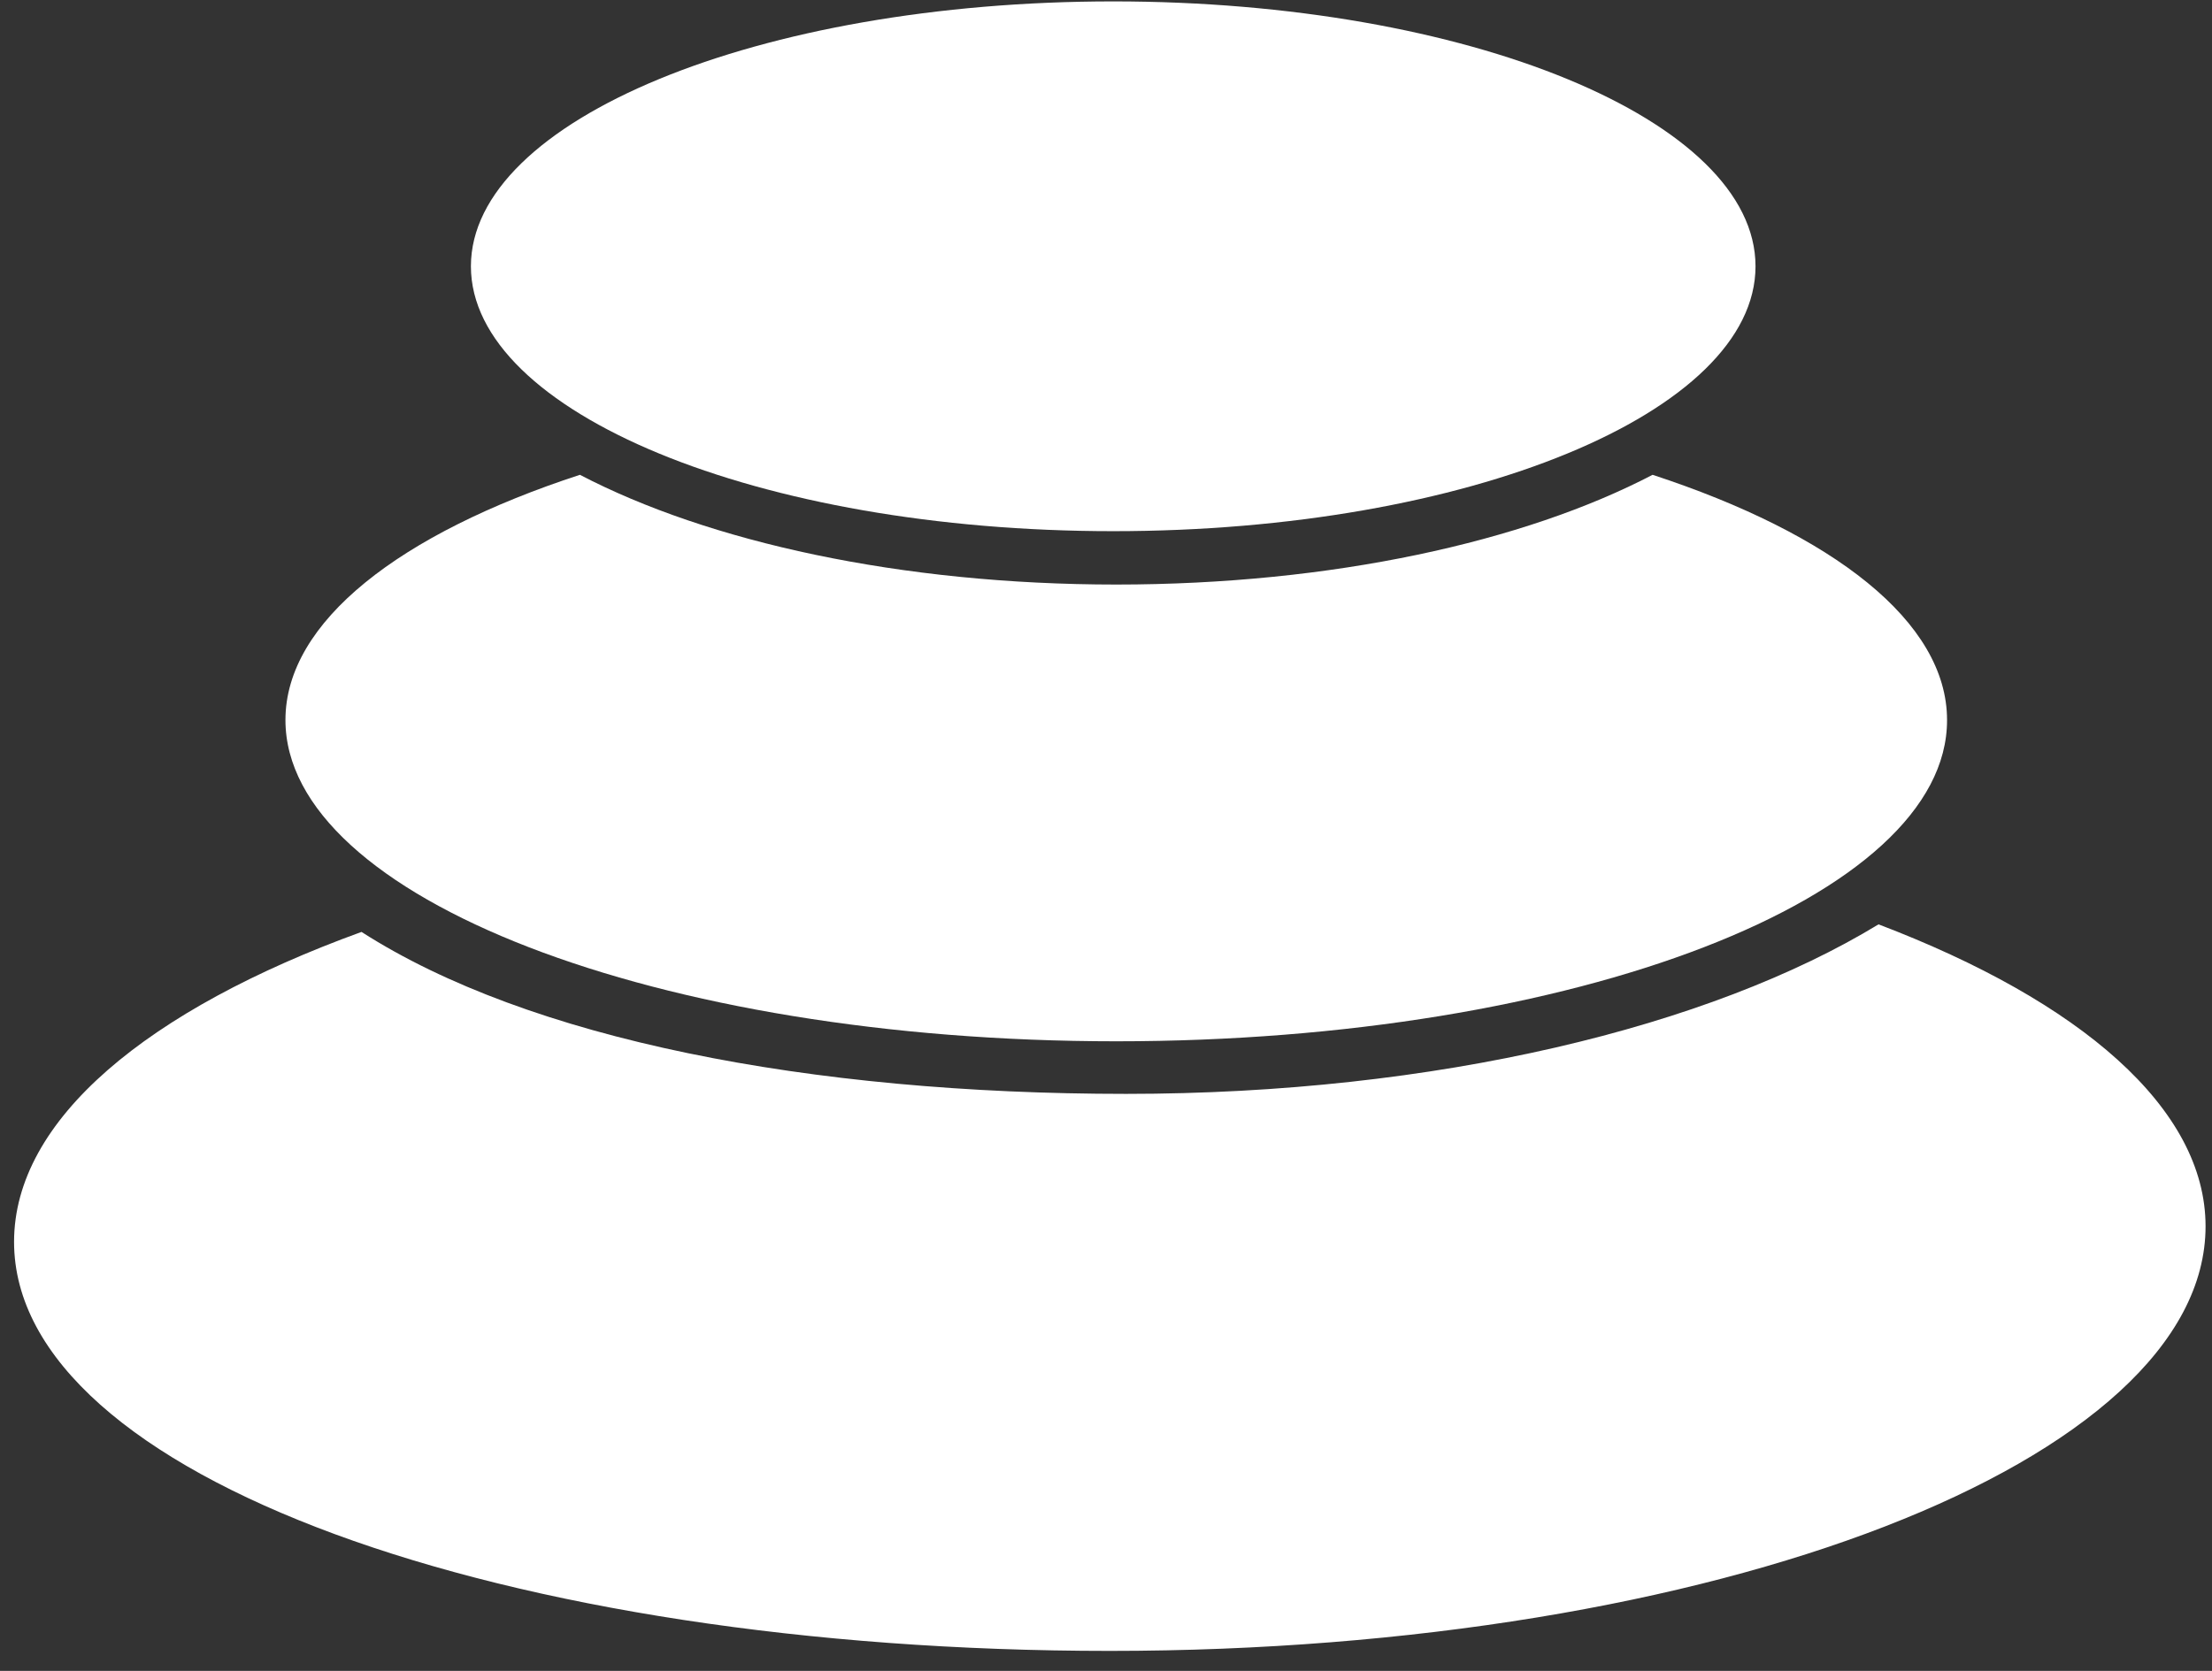 <svg width="90" height="68" viewBox="0 0 90 68" fill="none" xmlns="http://www.w3.org/2000/svg">
<rect x="0" y="0" width="90" height="68" fill="#333333" stroke="none"/>
<path d="M45.155 67.186C20.53 67.186 0.572 60.071 0.572 50.539C0.572 45.564 6.008 41.083 14.709 37.926C21.501 42.284 32.897 44.517 45.817 44.517C58.43 44.517 69.579 41.791 76.432 37.618C84.641 40.744 89.738 45.102 89.738 49.907C89.738 59.455 69.78 67.186 45.155 67.186Z" fill="white"/>
<path d="M45.417 42.377C26.752 42.377 11.614 36.525 11.614 29.302C11.614 25.298 16.28 21.71 23.595 19.323C28.816 22.049 36.639 23.789 45.417 23.789C54.195 23.789 62.018 22.049 67.239 19.323C74.569 21.725 79.22 25.298 79.22 29.302C79.235 36.525 64.097 42.377 45.417 42.377Z" fill="white"/>
<path d="M45.294 21.617C30.864 21.617 19.16 16.782 19.16 10.837C19.16 4.893 30.864 0.057 45.294 0.057C59.723 0.057 71.427 4.893 71.427 10.837C71.427 16.782 59.723 21.617 45.294 21.617Z" fill="white"/>
</svg>
